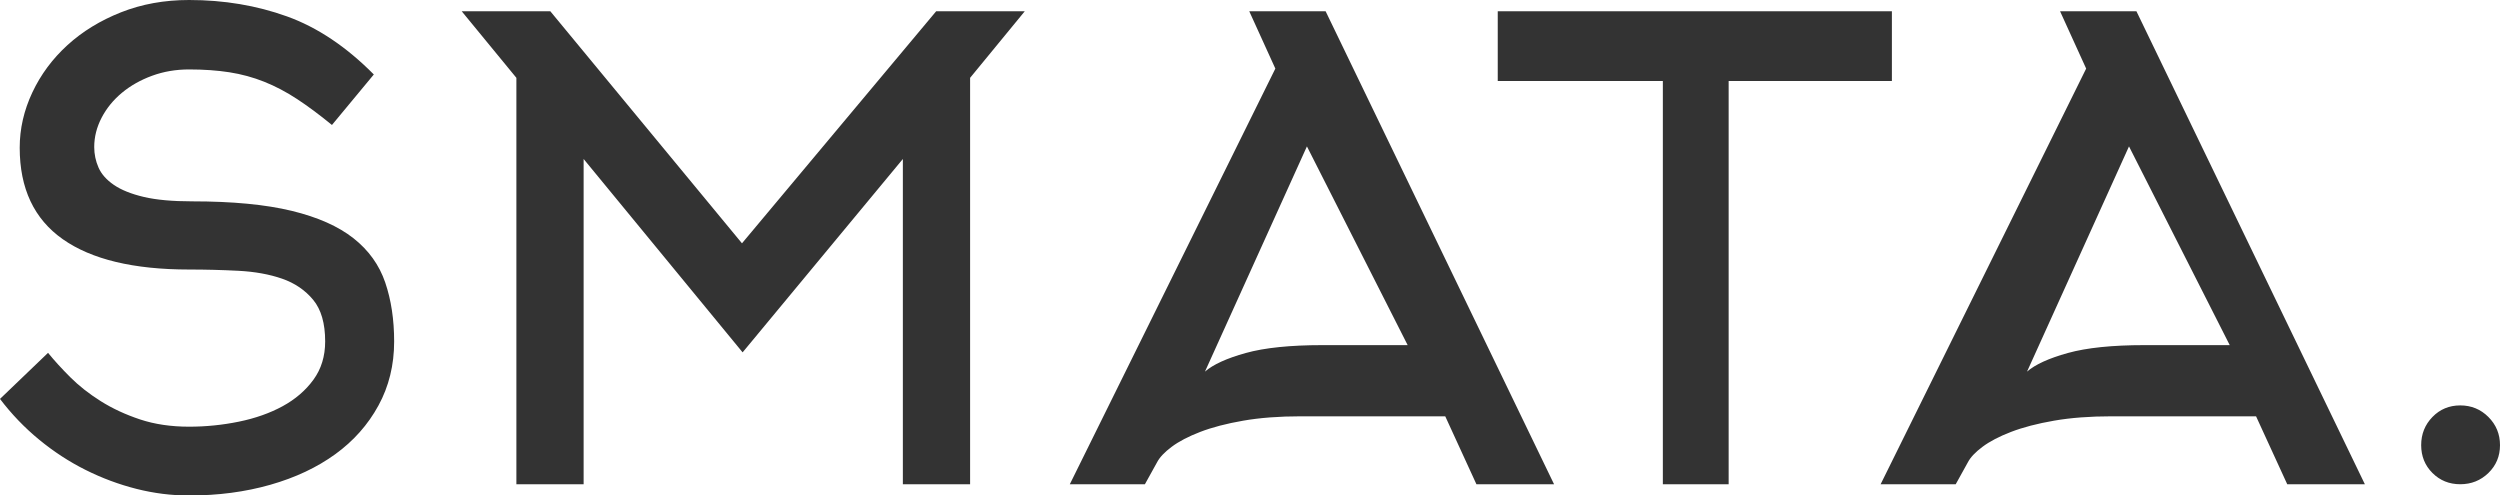 <?xml version="1.0" encoding="UTF-8"?>
<svg width="222px" height="44px" viewBox="0 0 222 44" version="1.1" xmlns="http://www.w3.org/2000/svg" xmlns:xlink="http://www.w3.org/1999/xlink">
    <!-- Generator: Sketch 57.1 (83088) - https://sketch.com -->
    <title>Logo / Dark</title>
    <desc>Created with Sketch.</desc>
    <g id="Logo-/-Dark" stroke="none" stroke-width="1" fill="none" fill-rule="evenodd">
        <path d="M35,30.324 C35,32.416 34.535,34.313 33.605,36.013 C32.676,37.713 31.4,39.152 29.777,40.329 C28.155,41.506 26.232,42.412 24.008,43.047 C21.784,43.682 19.378,44 16.789,44 C15.221,44 13.663,43.804 12.113,43.411 C10.564,43.019 9.06,42.459 7.602,41.73 C6.143,41.001 4.767,40.104 3.473,39.039 C2.178,37.975 1.021,36.769 0,35.424 L4.266,31.332 C4.813,32.005 5.469,32.724 6.234,33.49 C7,34.256 7.902,34.966 8.941,35.62 C9.98,36.274 11.147,36.816 12.441,37.246 C13.736,37.676 15.185,37.89 16.789,37.89 C18.284,37.89 19.76,37.741 21.219,37.442 C22.677,37.143 23.971,36.685 25.102,36.069 C26.232,35.452 27.143,34.668 27.836,33.715 C28.529,32.762 28.875,31.631 28.875,30.324 C28.875,28.717 28.52,27.484 27.809,26.624 C27.098,25.765 26.177,25.139 25.047,24.746 C23.917,24.354 22.622,24.121 21.164,24.046 C19.706,23.971 18.247,23.934 16.789,23.934 C11.867,23.934 8.13,23.037 5.578,21.243 C3.026,19.45 1.75,16.741 1.75,13.116 C1.75,11.434 2.124,9.8 2.871,8.211 C3.618,6.623 4.658,5.222 5.988,4.008 C7.319,2.793 8.905,1.822 10.746,1.093 C12.587,0.364 14.602,0 16.789,0 C19.888,0 22.786,0.486 25.484,1.457 C28.182,2.429 30.753,4.148 33.195,6.614 L29.477,11.098 C28.383,10.201 27.353,9.435 26.387,8.8 C25.421,8.165 24.445,7.651 23.461,7.259 C22.477,6.866 21.447,6.586 20.371,6.418 C19.296,6.25 18.102,6.166 16.789,6.166 C15.622,6.166 14.529,6.352 13.508,6.726 C12.487,7.1 11.594,7.604 10.828,8.239 C10.062,8.875 9.461,9.613 9.023,10.454 C8.586,11.294 8.367,12.163 8.367,13.06 C8.367,13.695 8.495,14.302 8.75,14.882 C9.005,15.461 9.461,15.975 10.117,16.423 C10.773,16.871 11.658,17.226 12.77,17.488 C13.882,17.749 15.312,17.88 17.062,17.88 C20.635,17.88 23.579,18.161 25.895,18.721 C28.21,19.282 30.042,20.094 31.391,21.159 C32.74,22.224 33.678,23.532 34.207,25.083 C34.736,26.634 35,28.38 35,30.324 Z M65.944,31.29 L51.826,14.118 L51.826,43 L45.855,43 L45.855,6.912 L41,1 L48.868,1 L65.888,21.606 L83.132,1 L91,1 L86.145,6.912 L86.145,43 L80.174,43 L80.174,14.118 L65.944,31.29 Z M110.934,1 L117.715,1 L138,43 L131.106,43 L128.338,36.968 L115.511,36.968 C113.59,36.968 111.885,37.097 110.398,37.356 C108.91,37.614 107.638,37.946 106.583,38.352 C105.529,38.758 104.681,39.2 104.041,39.68 C103.4,40.159 102.967,40.621 102.741,41.063 L101.668,43 L95,43 L113.251,6.091 L110.934,1 Z M125,30.647 L116.055,13 L107,33 C107.732,32.365 108.939,31.814 110.622,31.347 C112.305,30.88 114.573,30.647 117.427,30.647 L125,30.647 Z M153.504,7.193 L153.504,43 L147.661,43 L147.661,7.193 L133,7.193 L133,1 L168,1 L168,7.193 L153.504,7.193 Z M182.934,1 L189.715,1 L210,43 L203.106,43 L200.338,36.968 L187.511,36.968 C185.59,36.968 183.885,37.097 182.398,37.356 C180.91,37.614 179.638,37.946 178.583,38.352 C177.529,38.758 176.681,39.2 176.041,39.68 C175.4,40.159 174.967,40.621 174.741,41.063 L173.668,43 L167,43 L185.251,6.091 L182.934,1 Z M198,30.647 L189.055,13 L180,33 C180.732,32.365 181.939,31.814 183.622,31.347 C185.305,30.88 187.573,30.647 190.427,30.647 L198,30.647 Z M215,39.529 C215,38.549 215.333,37.716 216,37.029 C216.667,36.343 217.49,36 218.471,36 C219.451,36 220.284,36.343 220.971,37.029 C221.657,37.716 222,38.549 222,39.529 C222,40.51 221.657,41.333 220.971,42 C220.284,42.667 219.451,43 218.471,43 C217.49,43 216.667,42.667 216,42 C215.333,41.333 215,40.51 215,39.529 Z" id="SMATA." fill="#333333"></path>
    </g>
</svg>